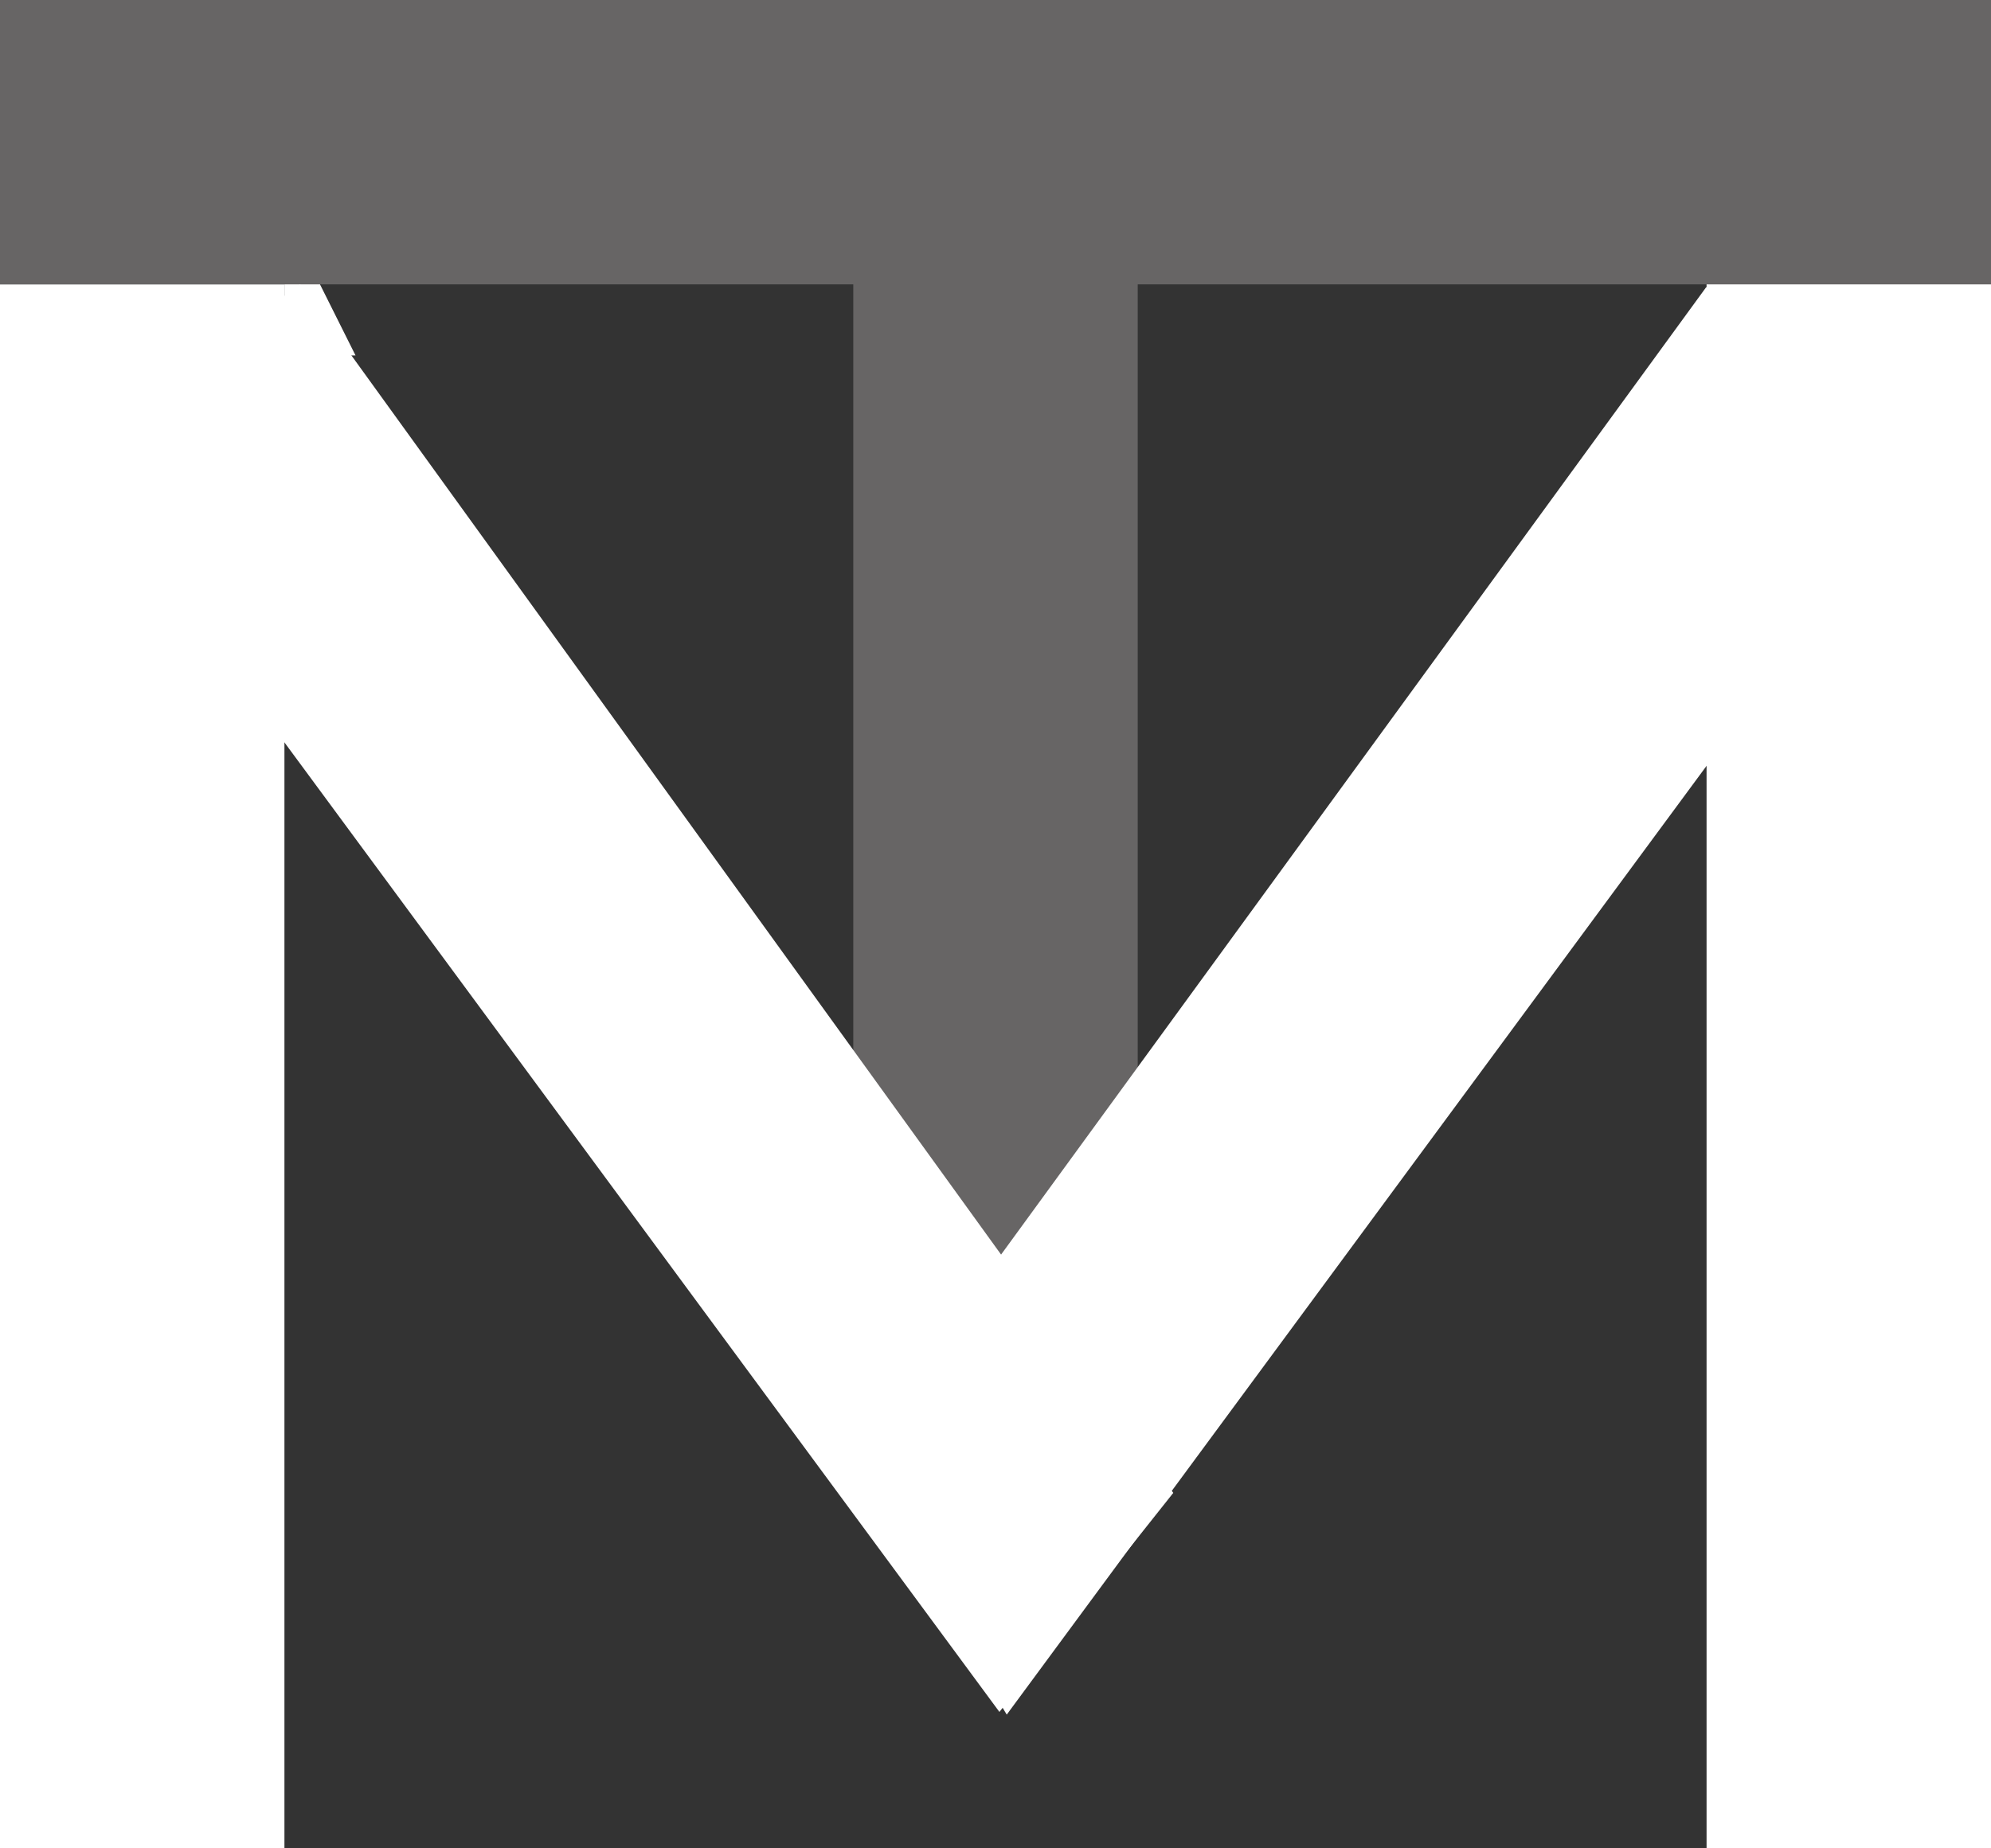 <svg width="28" height="26" viewBox="0 0 28 26" fill="none" xmlns="http://www.w3.org/2000/svg">
<rect x="0" y="0" width="28" height="26" fill="#333333" stroke="none"/>
<rect y="4" width="4" height="22" fill="white"/>
<rect x="12" width="4" height="21" fill="#676565"/>
<rect y="4" width="4" height="28" transform="rotate(-90 0 4)" fill="#676565"/>
<path d="M23.995 4.039L27.215 6.413L14.158 24.119L12 20.5L23.995 4.039Z" fill="white"/>
<path d="M1 6.374L4.22 4L16.5 21L14.055 24.081L1 6.374Z" fill="white"/>
<rect x="24" y="4" width="4" height="22" fill="white"/>
<path d="M4 4H4.5L5 5H4V4Z" fill="white"/>
</svg>

